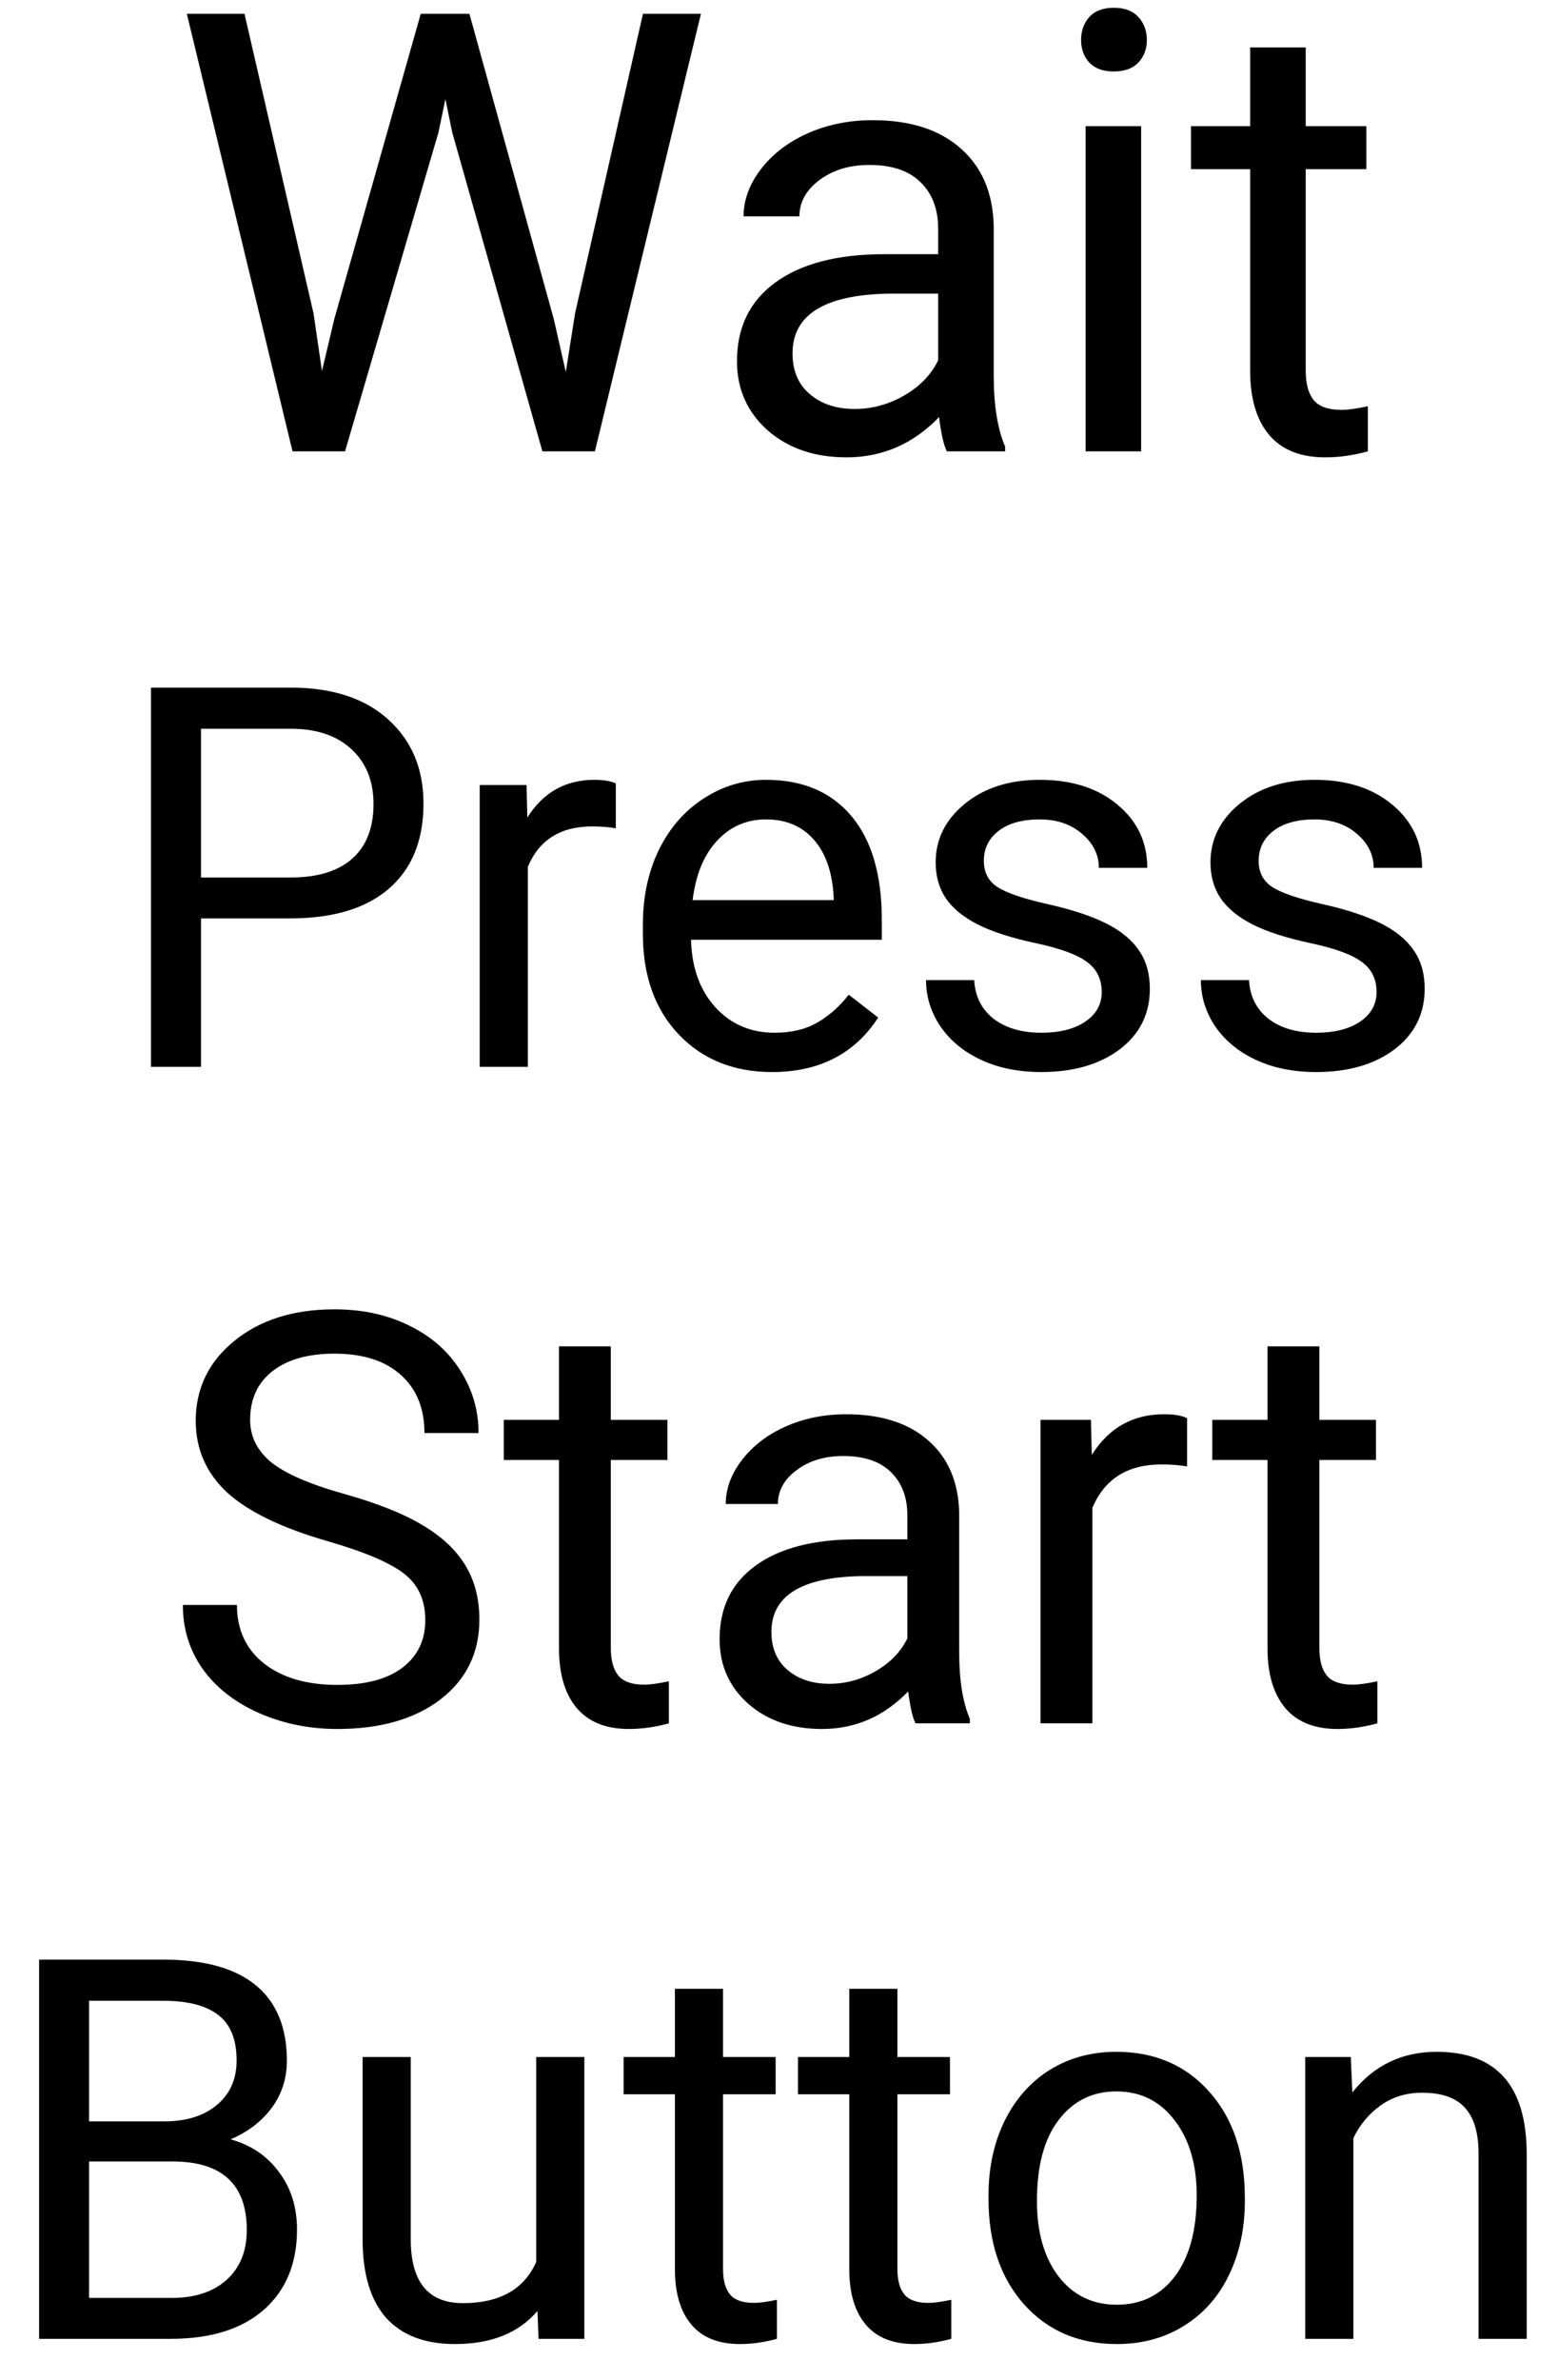 <svg width="38" height="58" viewBox="0 0 38 58" fill="none" xmlns="http://www.w3.org/2000/svg">
<path d="M7.647 7.638L7.853 9.044L8.153 7.777L10.262 0.336H11.449L13.507 7.777L13.8 9.066L14.027 7.631L15.682 0.336H17.096L14.51 11H13.229L11.031 3.229L10.863 2.416L10.694 3.229L8.416 11H7.135L4.557 0.336H5.963L7.647 7.638ZM23.094 11C23.016 10.844 22.953 10.565 22.904 10.165C22.274 10.819 21.522 11.146 20.648 11.146C19.867 11.146 19.225 10.927 18.722 10.487C18.224 10.043 17.975 9.481 17.975 8.803C17.975 7.978 18.287 7.338 18.912 6.884C19.542 6.425 20.426 6.195 21.564 6.195H22.882V5.573C22.882 5.099 22.74 4.723 22.457 4.445C22.174 4.162 21.756 4.02 21.205 4.02C20.721 4.02 20.316 4.142 19.989 4.386C19.662 4.63 19.498 4.926 19.498 5.272H18.136C18.136 4.877 18.275 4.496 18.553 4.13C18.836 3.759 19.217 3.466 19.696 3.251C20.179 3.036 20.709 2.929 21.285 2.929C22.198 2.929 22.914 3.158 23.431 3.617C23.949 4.071 24.217 4.699 24.237 5.5V9.147C24.237 9.875 24.33 10.453 24.515 10.883V11H23.094ZM20.846 9.967C21.27 9.967 21.673 9.857 22.054 9.638C22.435 9.418 22.711 9.132 22.882 8.781V7.155H21.82C20.16 7.155 19.33 7.641 19.33 8.612C19.33 9.037 19.471 9.369 19.754 9.608C20.038 9.848 20.401 9.967 20.846 9.967ZM27.833 11H26.478V3.075H27.833V11ZM26.368 0.973C26.368 0.753 26.434 0.568 26.566 0.417C26.703 0.265 26.903 0.189 27.166 0.189C27.43 0.189 27.63 0.265 27.767 0.417C27.904 0.568 27.972 0.753 27.972 0.973C27.972 1.193 27.904 1.376 27.767 1.522C27.63 1.669 27.43 1.742 27.166 1.742C26.903 1.742 26.703 1.669 26.566 1.522C26.434 1.376 26.368 1.193 26.368 0.973ZM31.847 1.156V3.075H33.326V4.123H31.847V9.037C31.847 9.354 31.913 9.594 32.044 9.755C32.176 9.911 32.401 9.989 32.718 9.989C32.874 9.989 33.089 9.96 33.363 9.901V11C33.006 11.098 32.66 11.146 32.323 11.146C31.717 11.146 31.261 10.963 30.953 10.597C30.645 10.231 30.492 9.711 30.492 9.037V4.123H29.049V3.075H30.492V1.156H31.847ZM4.902 22.382V26H3.683V16.758H7.092C8.103 16.758 8.895 17.016 9.466 17.532C10.041 18.049 10.329 18.732 10.329 19.582C10.329 20.48 10.048 21.172 9.485 21.658C8.926 22.141 8.124 22.382 7.079 22.382H4.902ZM4.902 21.385H7.092C7.743 21.385 8.243 21.233 8.59 20.928C8.937 20.619 9.11 20.175 9.11 19.595C9.11 19.045 8.937 18.605 8.59 18.275C8.243 17.945 7.767 17.773 7.162 17.761H4.902V21.385ZM15.02 20.186C14.842 20.156 14.65 20.141 14.442 20.141C13.672 20.141 13.15 20.469 12.874 21.125V26H11.7V19.132H12.843L12.862 19.925C13.247 19.312 13.793 19.005 14.499 19.005C14.728 19.005 14.902 19.035 15.02 19.094V20.186ZM18.829 26.127C17.898 26.127 17.14 25.822 16.556 25.213C15.972 24.599 15.68 23.78 15.68 22.756V22.541C15.68 21.859 15.809 21.252 16.067 20.719C16.33 20.181 16.694 19.762 17.159 19.462C17.629 19.157 18.137 19.005 18.683 19.005C19.576 19.005 20.27 19.299 20.765 19.887C21.26 20.475 21.507 21.317 21.507 22.414V22.902H16.855C16.871 23.579 17.068 24.127 17.445 24.546C17.826 24.961 18.308 25.169 18.892 25.169C19.307 25.169 19.658 25.084 19.946 24.915C20.234 24.745 20.485 24.521 20.701 24.242L21.419 24.8C20.843 25.685 19.98 26.127 18.829 26.127ZM18.683 19.97C18.209 19.97 17.811 20.143 17.489 20.49C17.168 20.833 16.969 21.315 16.893 21.938H20.333V21.849C20.299 21.252 20.138 20.791 19.851 20.465C19.563 20.135 19.174 19.97 18.683 19.97ZM26.871 24.178C26.871 23.861 26.75 23.615 26.509 23.442C26.272 23.264 25.855 23.112 25.259 22.985C24.666 22.858 24.195 22.706 23.843 22.528C23.496 22.35 23.238 22.139 23.069 21.893C22.904 21.648 22.821 21.356 22.821 21.017C22.821 20.454 23.058 19.978 23.532 19.589C24.01 19.2 24.62 19.005 25.36 19.005C26.139 19.005 26.77 19.206 27.252 19.608C27.739 20.01 27.982 20.524 27.982 21.15H26.801C26.801 20.829 26.664 20.552 26.389 20.319C26.118 20.086 25.775 19.97 25.36 19.97C24.933 19.97 24.599 20.063 24.357 20.249C24.116 20.435 23.996 20.678 23.996 20.979C23.996 21.262 24.108 21.476 24.332 21.62C24.556 21.764 24.96 21.901 25.544 22.033C26.133 22.164 26.609 22.32 26.973 22.502C27.337 22.684 27.605 22.904 27.779 23.163C27.956 23.416 28.045 23.727 28.045 24.096C28.045 24.709 27.8 25.202 27.309 25.575C26.818 25.943 26.181 26.127 25.398 26.127C24.848 26.127 24.362 26.03 23.939 25.835C23.515 25.64 23.183 25.369 22.942 25.023C22.705 24.671 22.586 24.293 22.586 23.886H23.761C23.782 24.28 23.939 24.593 24.23 24.826C24.527 25.054 24.916 25.169 25.398 25.169C25.843 25.169 26.198 25.08 26.465 24.902C26.736 24.72 26.871 24.479 26.871 24.178ZM33.574 24.178C33.574 23.861 33.454 23.615 33.212 23.442C32.975 23.264 32.559 23.112 31.962 22.985C31.369 22.858 30.898 22.706 30.546 22.528C30.199 22.35 29.941 22.139 29.772 21.893C29.607 21.648 29.524 21.356 29.524 21.017C29.524 20.454 29.761 19.978 30.235 19.589C30.713 19.2 31.323 19.005 32.063 19.005C32.842 19.005 33.473 19.206 33.955 19.608C34.442 20.01 34.685 20.524 34.685 21.15H33.504C33.504 20.829 33.367 20.552 33.092 20.319C32.821 20.086 32.478 19.97 32.063 19.97C31.636 19.97 31.302 20.063 31.061 20.249C30.819 20.435 30.699 20.678 30.699 20.979C30.699 21.262 30.811 21.476 31.035 21.62C31.259 21.764 31.664 21.901 32.248 22.033C32.836 22.164 33.312 22.32 33.676 22.502C34.04 22.684 34.308 22.904 34.482 23.163C34.66 23.416 34.748 23.727 34.748 24.096C34.748 24.709 34.503 25.202 34.012 25.575C33.521 25.943 32.884 26.127 32.102 26.127C31.551 26.127 31.065 26.03 30.642 25.835C30.218 25.64 29.886 25.369 29.645 25.023C29.408 24.671 29.29 24.293 29.29 23.886H30.464C30.485 24.28 30.642 24.593 30.934 24.826C31.23 25.054 31.619 25.169 32.102 25.169C32.546 25.169 32.901 25.08 33.168 24.902C33.439 24.72 33.574 24.479 33.574 24.178ZM8.001 37.563C6.875 37.24 6.055 36.843 5.54 36.374C5.03 35.9 4.774 35.317 4.774 34.624C4.774 33.84 5.087 33.193 5.711 32.683C6.34 32.168 7.156 31.91 8.158 31.91C8.842 31.91 9.45 32.042 9.983 32.307C10.521 32.571 10.936 32.935 11.227 33.4C11.524 33.865 11.672 34.373 11.672 34.925H10.352C10.352 34.323 10.161 33.852 9.778 33.51C9.396 33.163 8.855 32.99 8.158 32.99C7.511 32.99 7.005 33.134 6.641 33.421C6.281 33.703 6.101 34.098 6.101 34.603C6.101 35.009 6.271 35.353 6.613 35.636C6.96 35.914 7.545 36.169 8.37 36.401C9.2 36.634 9.847 36.891 10.312 37.174C10.781 37.452 11.127 37.778 11.351 38.151C11.579 38.525 11.692 38.965 11.692 39.471C11.692 40.277 11.378 40.925 10.749 41.412C10.12 41.895 9.279 42.137 8.227 42.137C7.543 42.137 6.905 42.007 6.312 41.747C5.72 41.483 5.262 41.123 4.938 40.667C4.619 40.211 4.46 39.694 4.46 39.115H5.779C5.779 39.717 6 40.193 6.442 40.544C6.889 40.89 7.484 41.063 8.227 41.063C8.919 41.063 9.45 40.922 9.819 40.64C10.188 40.357 10.373 39.972 10.373 39.484C10.373 38.997 10.202 38.621 9.86 38.356C9.519 38.088 8.899 37.823 8.001 37.563ZM14.898 32.812V34.603H16.279V35.581H14.898V40.168C14.898 40.464 14.96 40.688 15.083 40.838C15.206 40.984 15.416 41.057 15.712 41.057C15.858 41.057 16.058 41.029 16.314 40.975V42C15.981 42.091 15.657 42.137 15.343 42.137C14.778 42.137 14.352 41.966 14.065 41.624C13.777 41.282 13.634 40.797 13.634 40.168V35.581H12.287V34.603H13.634V32.812H14.898ZM22.329 42C22.256 41.854 22.197 41.594 22.151 41.221C21.564 41.831 20.862 42.137 20.046 42.137C19.317 42.137 18.717 41.932 18.248 41.522C17.783 41.107 17.551 40.583 17.551 39.949C17.551 39.179 17.842 38.582 18.426 38.158C19.014 37.73 19.838 37.516 20.9 37.516H22.131V36.935C22.131 36.492 21.999 36.142 21.734 35.882C21.47 35.617 21.08 35.485 20.565 35.485C20.114 35.485 19.736 35.599 19.431 35.827C19.125 36.055 18.973 36.331 18.973 36.654H17.701C17.701 36.285 17.831 35.93 18.091 35.588C18.355 35.242 18.711 34.968 19.157 34.768C19.608 34.567 20.103 34.467 20.641 34.467C21.493 34.467 22.16 34.681 22.644 35.109C23.127 35.533 23.377 36.119 23.395 36.866V40.27C23.395 40.95 23.482 41.49 23.655 41.891V42H22.329ZM20.23 41.036C20.627 41.036 21.003 40.934 21.358 40.728C21.714 40.523 21.971 40.257 22.131 39.929V38.411H21.14C19.59 38.411 18.815 38.865 18.815 39.772C18.815 40.168 18.948 40.478 19.212 40.701C19.476 40.925 19.816 41.036 20.23 41.036ZM28.953 35.738C28.762 35.706 28.554 35.69 28.331 35.69C27.502 35.69 26.939 36.044 26.643 36.75V42H25.378V34.603H26.608L26.629 35.458C27.044 34.797 27.631 34.467 28.393 34.467C28.639 34.467 28.826 34.499 28.953 34.562V35.738ZM32.18 32.812V34.603H33.56V35.581H32.18V40.168C32.18 40.464 32.241 40.688 32.364 40.838C32.487 40.984 32.697 41.057 32.993 41.057C33.139 41.057 33.34 41.029 33.595 40.975V42C33.262 42.091 32.938 42.137 32.624 42.137C32.059 42.137 31.633 41.966 31.346 41.624C31.059 41.282 30.915 40.797 30.915 40.168V35.581H29.568V34.603H30.915V32.812H32.18ZM0.954 57V47.758H3.975C4.978 47.758 5.731 47.965 6.235 48.38C6.743 48.795 6.997 49.408 6.997 50.221C6.997 50.652 6.874 51.035 6.628 51.37C6.383 51.7 6.049 51.956 5.625 52.138C6.125 52.277 6.518 52.544 6.806 52.938C7.098 53.327 7.244 53.792 7.244 54.334C7.244 55.163 6.975 55.815 6.438 56.289C5.901 56.763 5.141 57 4.159 57H0.954ZM2.172 52.677V56.003H4.185C4.752 56.003 5.198 55.857 5.524 55.565C5.854 55.269 6.019 54.863 6.019 54.347C6.019 53.234 5.414 52.677 4.204 52.677H2.172ZM2.172 51.7H4.013C4.546 51.7 4.972 51.566 5.289 51.3C5.611 51.033 5.771 50.671 5.771 50.214C5.771 49.706 5.623 49.338 5.327 49.11C5.031 48.877 4.58 48.761 3.975 48.761H2.172V51.7ZM13.109 56.321C12.652 56.858 11.982 57.127 11.097 57.127C10.365 57.127 9.806 56.915 9.421 56.492C9.041 56.065 8.848 55.434 8.844 54.601V50.132H10.018V54.569C10.018 55.61 10.441 56.13 11.288 56.13C12.185 56.13 12.781 55.796 13.078 55.127V50.132H14.252V57H13.135L13.109 56.321ZM17.635 48.469V50.132H18.918V51.04H17.635V55.299C17.635 55.574 17.692 55.781 17.807 55.921C17.921 56.056 18.116 56.124 18.391 56.124C18.526 56.124 18.712 56.099 18.949 56.048V57C18.64 57.085 18.34 57.127 18.048 57.127C17.523 57.127 17.127 56.968 16.861 56.651C16.594 56.334 16.461 55.883 16.461 55.299V51.04H15.21V50.132H16.461V48.469H17.635ZM21.888 48.469V50.132H23.17V51.04H21.888V55.299C21.888 55.574 21.945 55.781 22.06 55.921C22.174 56.056 22.369 56.124 22.644 56.124C22.779 56.124 22.965 56.099 23.202 56.048V57C22.893 57.085 22.593 57.127 22.301 57.127C21.776 57.127 21.38 56.968 21.114 56.651C20.847 56.334 20.714 55.883 20.714 55.299V51.04H19.463V50.132H20.714V48.469H21.888ZM24.11 53.502C24.11 52.83 24.241 52.224 24.503 51.687C24.77 51.15 25.138 50.735 25.608 50.443C26.082 50.151 26.621 50.005 27.227 50.005C28.162 50.005 28.917 50.329 29.493 50.976C30.072 51.623 30.362 52.485 30.362 53.56V53.642C30.362 54.311 30.233 54.912 29.975 55.445C29.721 55.974 29.355 56.386 28.877 56.683C28.403 56.979 27.857 57.127 27.239 57.127C26.308 57.127 25.553 56.803 24.973 56.156C24.398 55.508 24.11 54.651 24.11 53.585V53.502ZM25.291 53.642C25.291 54.404 25.466 55.015 25.817 55.477C26.173 55.938 26.647 56.169 27.239 56.169C27.836 56.169 28.31 55.936 28.661 55.47C29.012 55.001 29.188 54.345 29.188 53.502C29.188 52.749 29.008 52.14 28.648 51.674C28.293 51.205 27.819 50.97 27.227 50.97C26.647 50.97 26.179 51.2 25.824 51.662C25.468 52.123 25.291 52.783 25.291 53.642ZM32.946 50.132L32.984 50.995C33.509 50.335 34.194 50.005 35.041 50.005C36.492 50.005 37.224 50.824 37.237 52.461V57H36.062V52.455C36.058 51.96 35.944 51.594 35.72 51.357C35.5 51.12 35.155 51.002 34.685 51.002C34.304 51.002 33.97 51.103 33.682 51.306C33.394 51.509 33.17 51.776 33.009 52.106V57H31.835V50.132H32.946Z" fill="black"/>
</svg>
